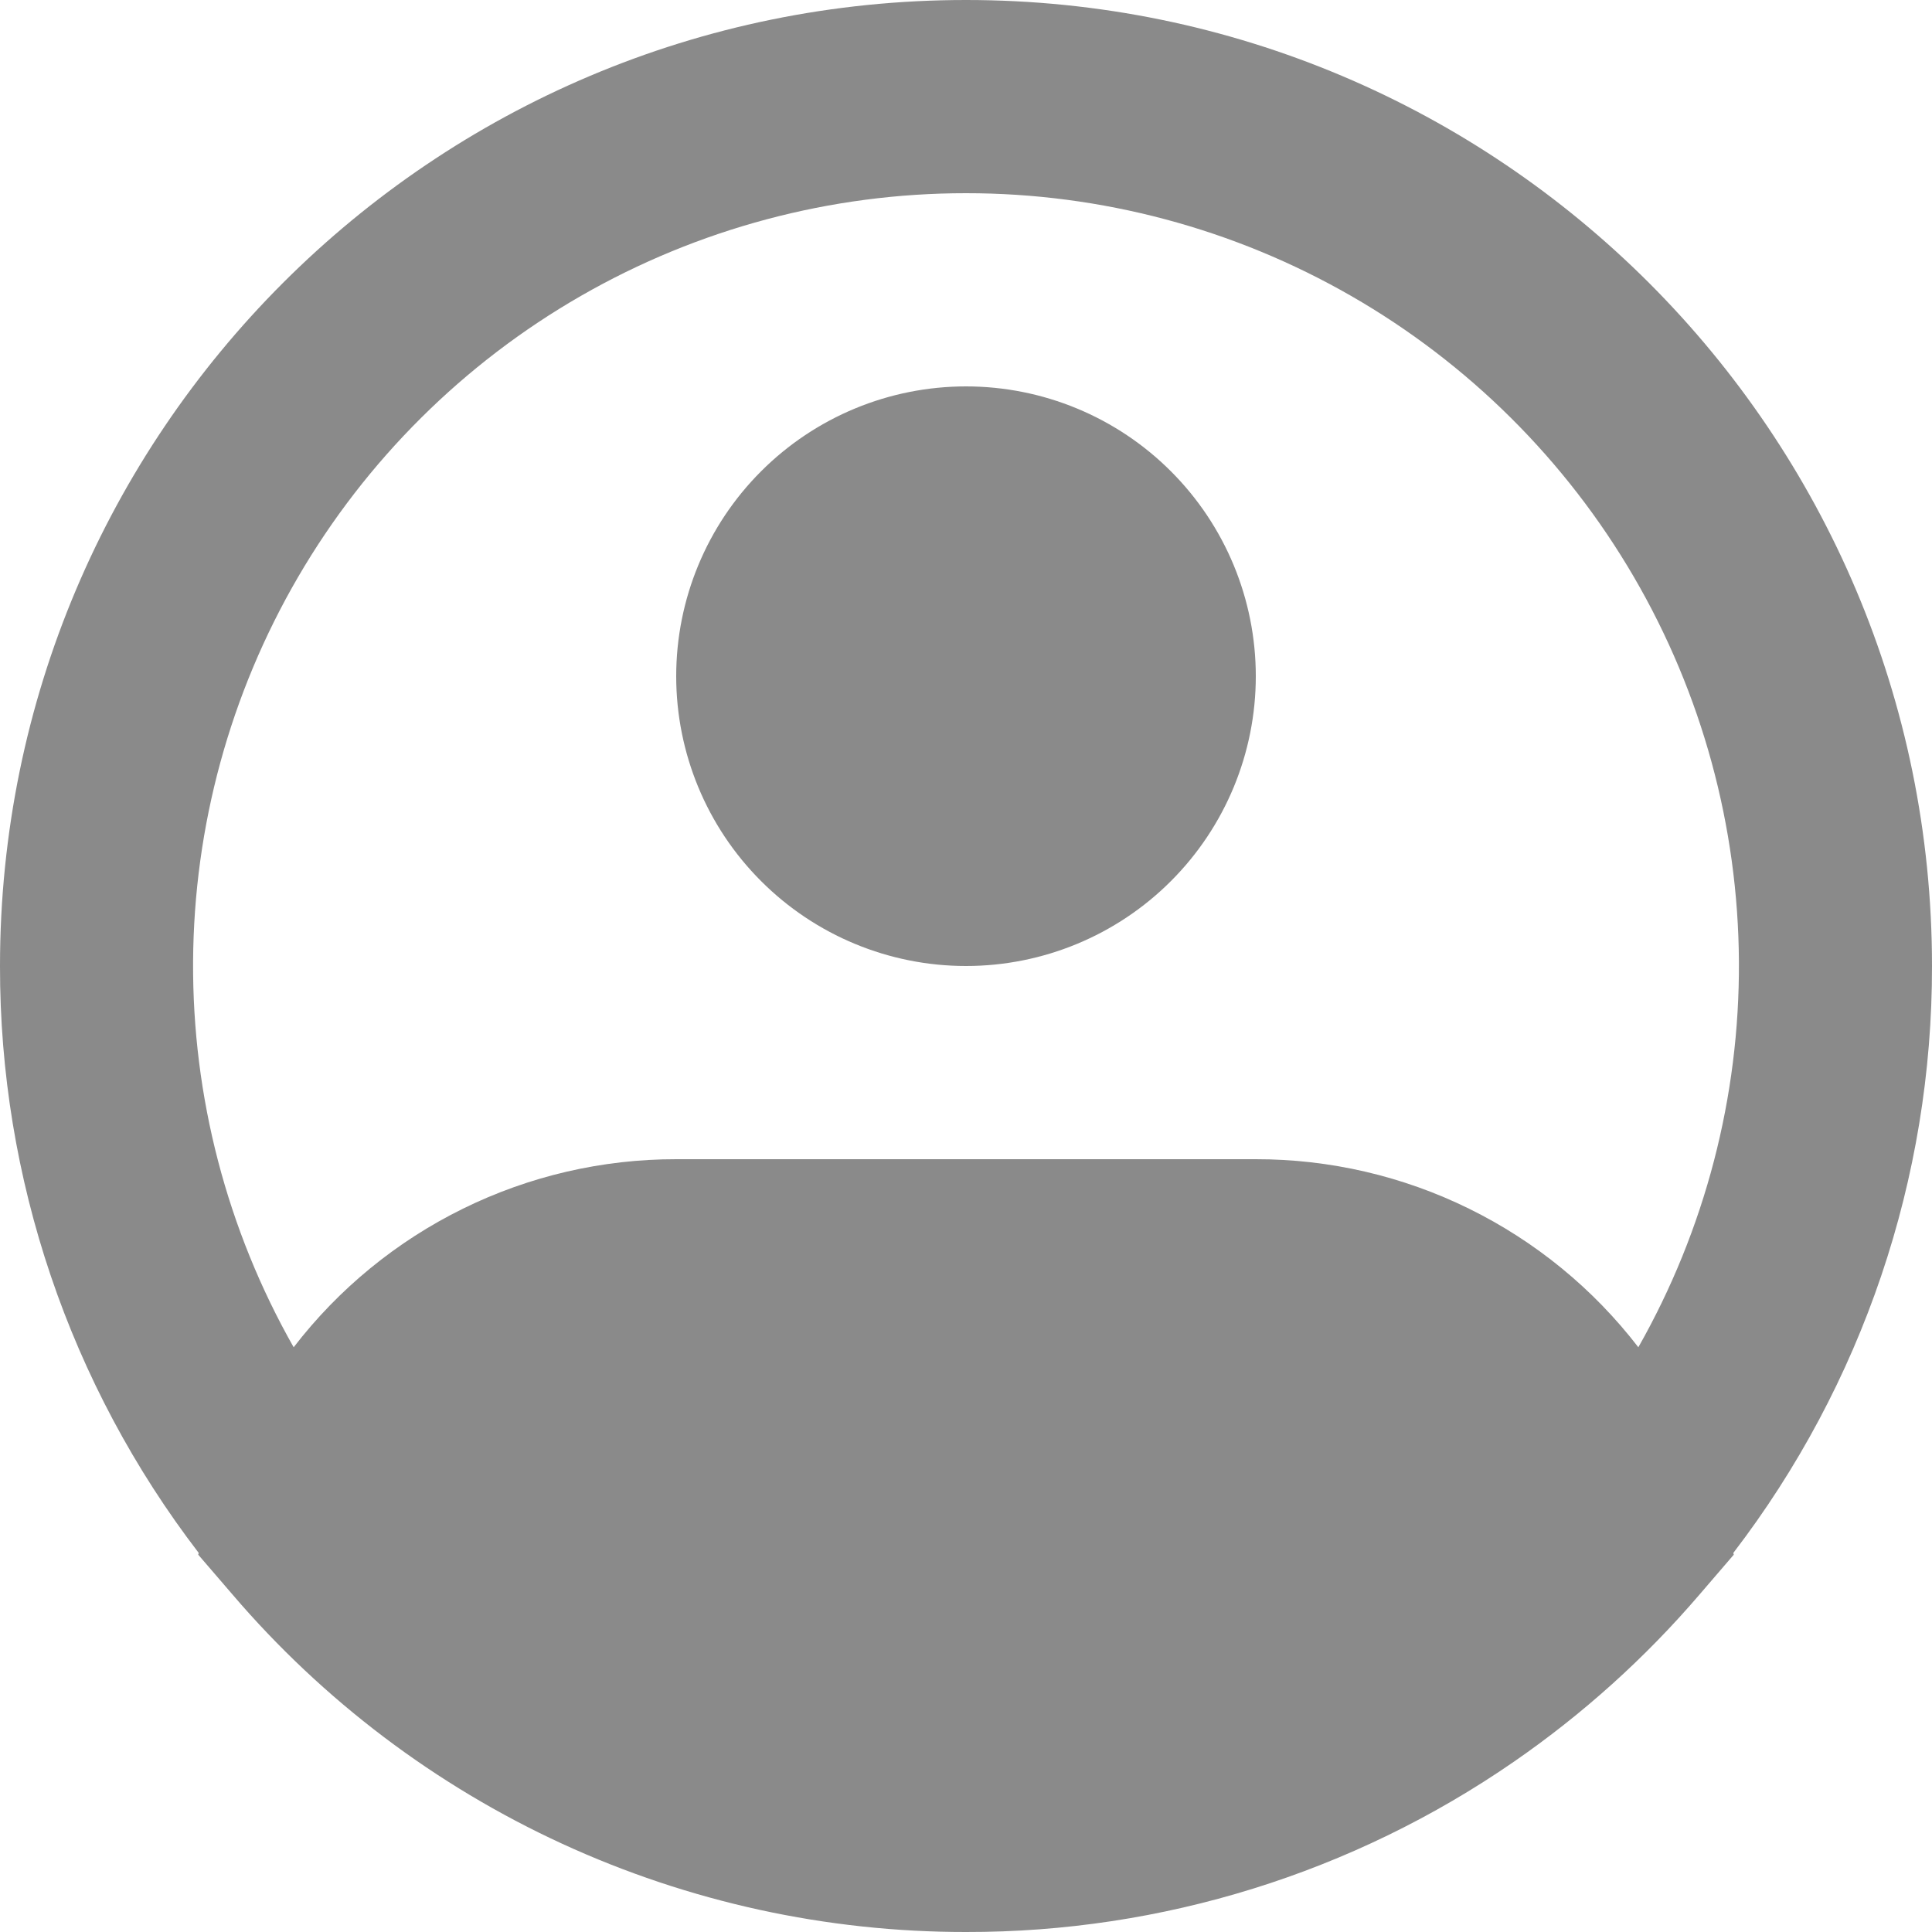 <svg width="40" height="40" viewBox="0 0 50 50" fill="none" xmlns="http://www.w3.org/2000/svg">
<path fill-rule="evenodd" clip-rule="evenodd" d="M25 5C21.502 4.999 18.065 5.916 15.032 7.659C11.999 9.402 9.476 11.91 7.715 14.932C5.954 17.955 5.017 21.387 4.997 24.885C4.977 28.383 5.874 31.825 7.6 34.867C8.767 33.351 10.266 32.124 11.983 31.28C13.699 30.436 15.587 29.998 17.5 30H32.5C34.413 29.998 36.301 30.436 38.017 31.28C39.734 32.124 41.233 33.351 42.4 34.867C44.126 31.825 45.023 28.383 45.003 24.885C44.983 21.387 44.046 17.955 42.285 14.932C40.524 11.91 38.001 9.402 34.968 7.659C31.935 5.916 28.498 4.999 25 5ZM44.858 40.19C48.2 35.832 50.008 30.492 50 25C50 11.193 38.807 0 25 0C11.193 0 2.81331e-05 11.193 2.81331e-05 25C-0.008 30.492 1.8 35.833 5.143 40.19L5.13 40.235L6.018 41.267C8.362 44.009 11.274 46.209 14.551 47.717C17.828 49.224 21.393 50.003 25 50C30.068 50.009 35.019 48.47 39.188 45.587C40.965 44.359 42.577 42.908 43.983 41.267L44.87 40.235L44.858 40.19ZM25 10C23.011 10 21.103 10.79 19.697 12.197C18.29 13.603 17.5 15.511 17.5 17.5C17.5 19.489 18.29 21.397 19.697 22.803C21.103 24.21 23.011 25 25 25C26.989 25 28.897 24.21 30.303 22.803C31.71 21.397 32.5 19.489 32.5 17.5C32.5 15.511 31.71 13.603 30.303 12.197C28.897 10.79 26.989 10 25 10Z" fill="#8A8A8A"/>
</svg>
